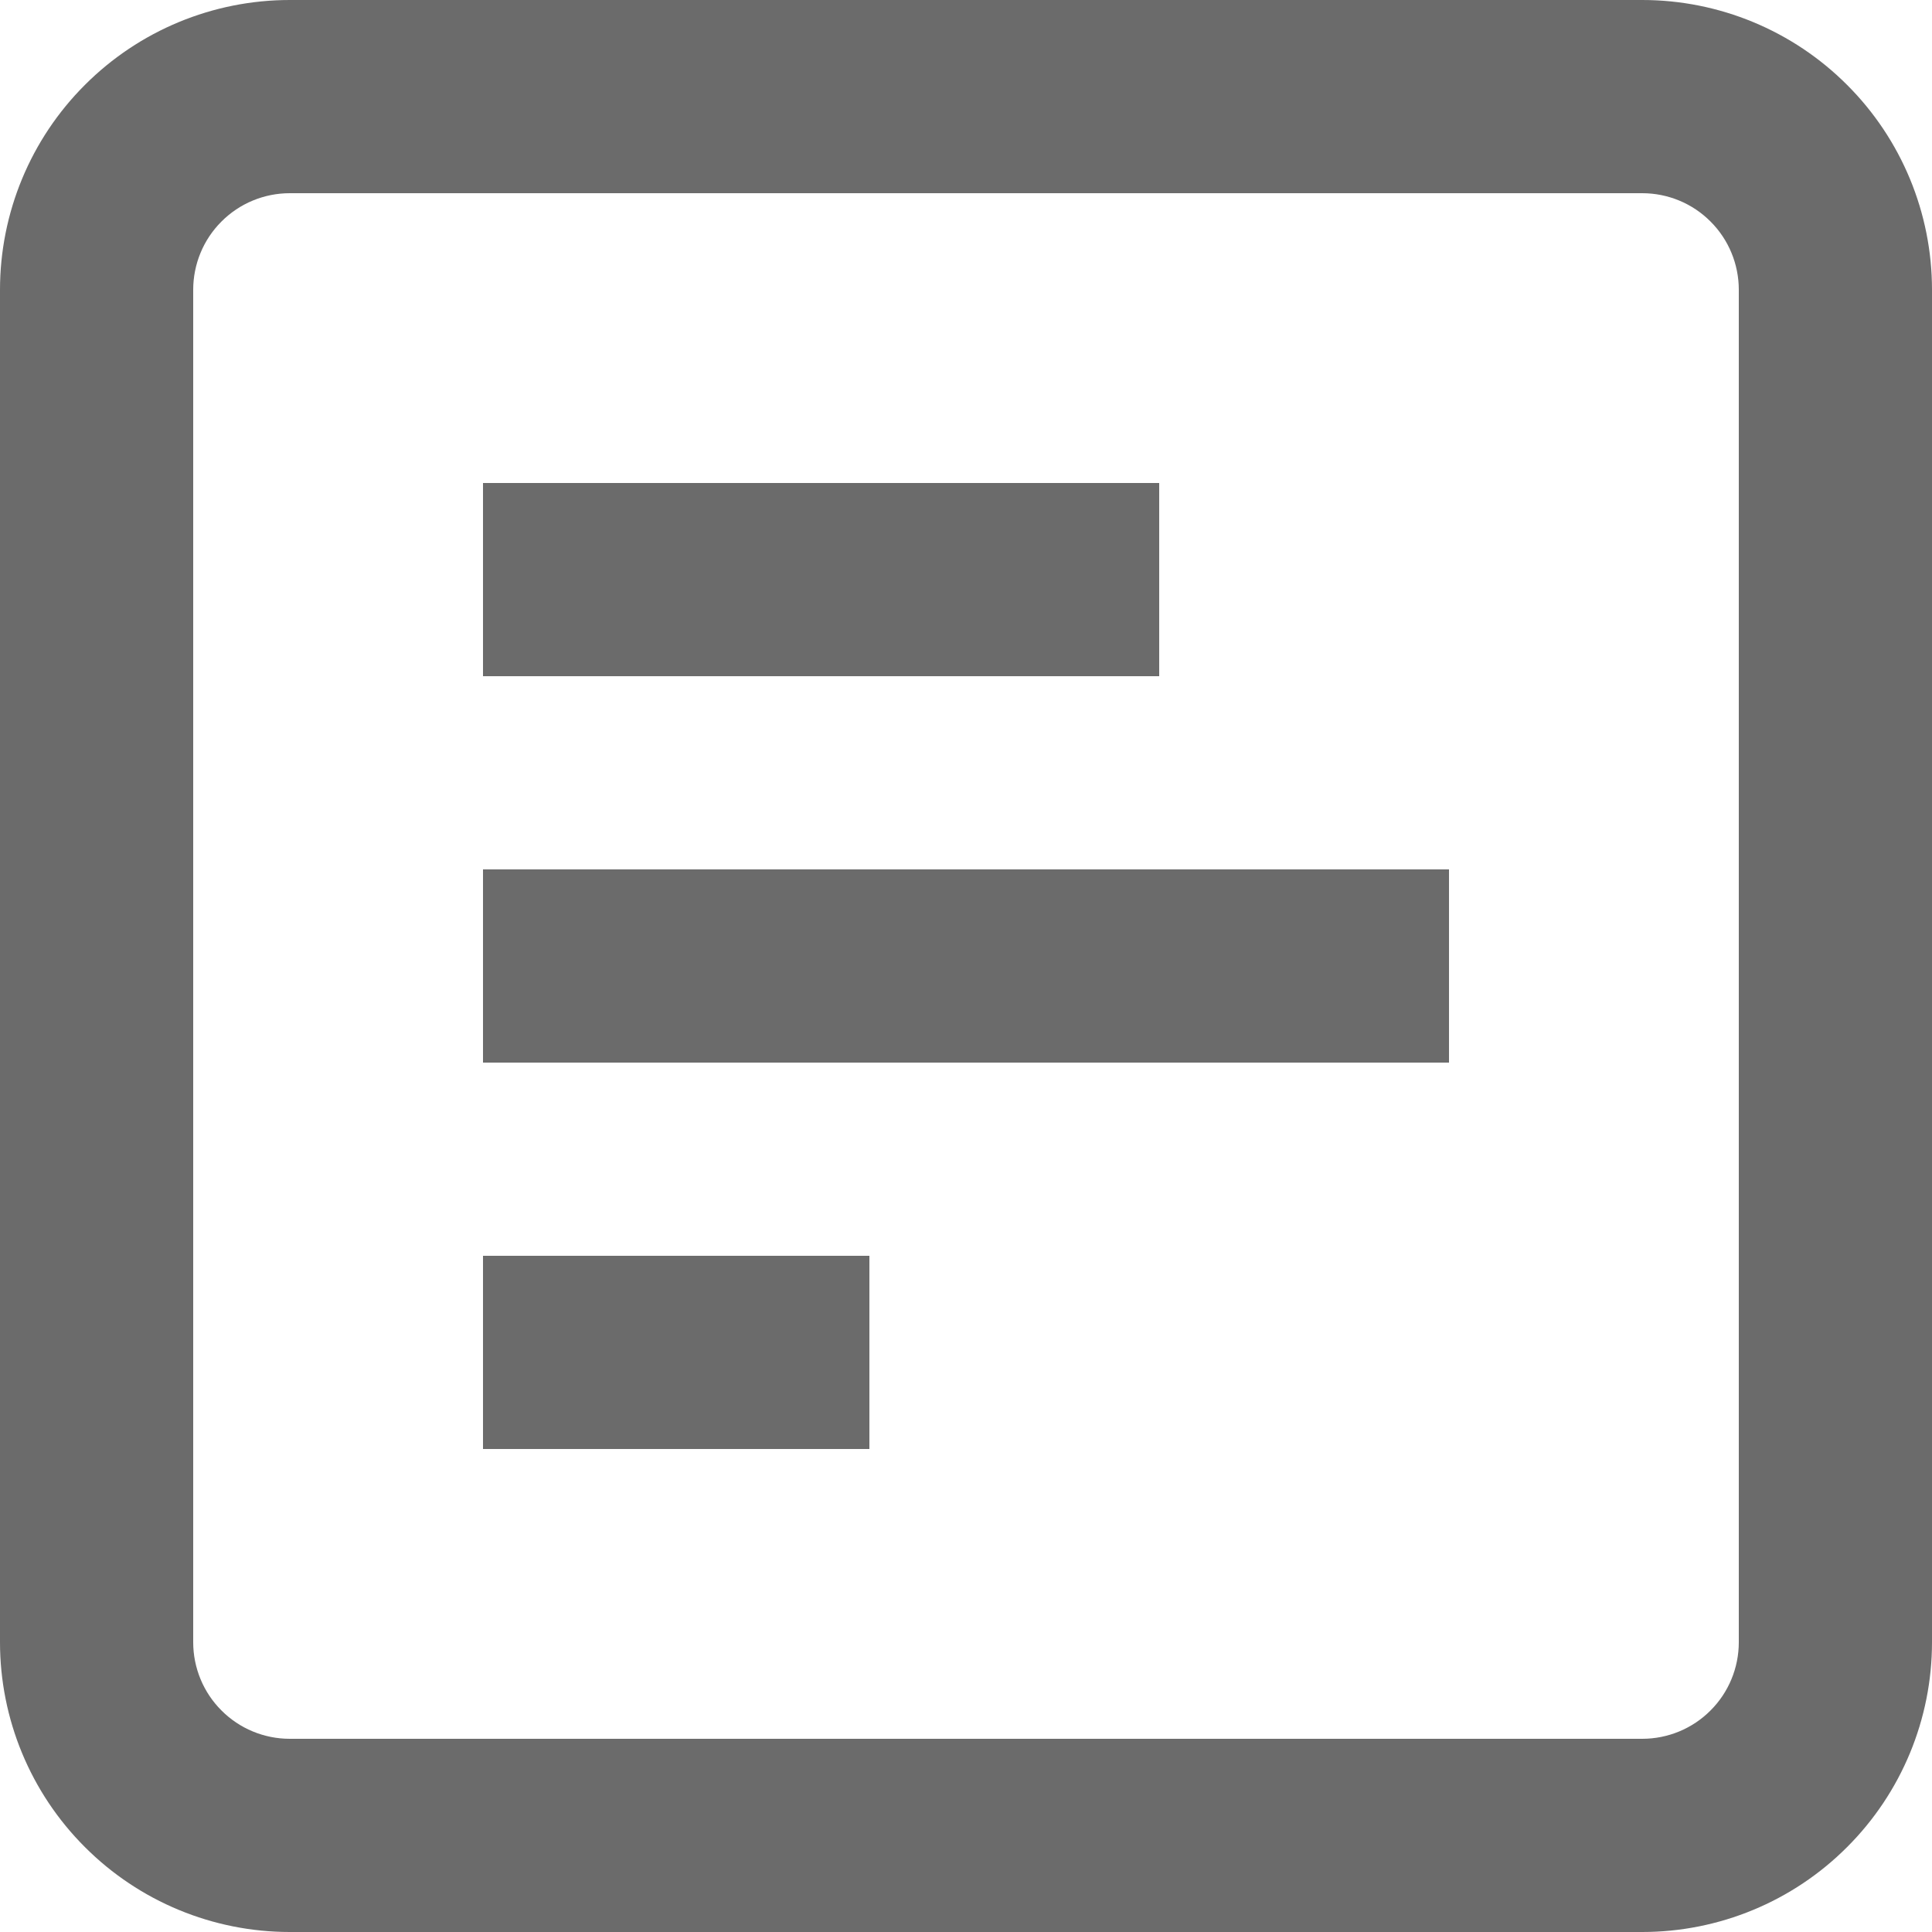 <svg width="14" height="14" viewBox="0 0 20 20" fill="none" xmlns="http://www.w3.org/2000/svg">
<path fill-rule="evenodd" clip-rule="evenodd" d="M18 17L18 3C18 2.735 17.895 2.48 17.707 2.293C17.52 2.105 17.265 2 17 2L3 2C2.735 2 2.48 2.105 2.293 2.293C2.105 2.48 2 2.735 2 3L2 17C2 17.265 2.105 17.52 2.293 17.707C2.48 17.895 2.735 18 3 18L17 18C17.265 18 17.52 17.895 17.707 17.707C17.895 17.52 18 17.265 18 17ZM20 3C20 2.204 19.684 1.441 19.121 0.879C18.559 0.316 17.796 -9.63552e-08 17 -1.31134e-07L3 -7.43094e-07C2.204 -7.77873e-07 1.441 0.316 0.879 0.879C0.316 1.441 -9.63552e-08 2.204 -1.31134e-07 3L-7.43094e-07 17C-7.77873e-07 17.796 0.316 18.559 0.879 19.121C1.441 19.684 2.204 20 3 20L17 20C17.796 20 18.559 19.684 19.121 19.121C19.684 18.559 20 17.796 20 17L20 3Z" fill="#6B6B6B"/>
<path d="M15 9L15 11L5 11L5 9L15 9ZM9 13L9 15L5 15L5 13L9 13ZM12 5L12 7L5 7L5 5L12 5Z" fill="#6B6B6B"/>
</svg>
